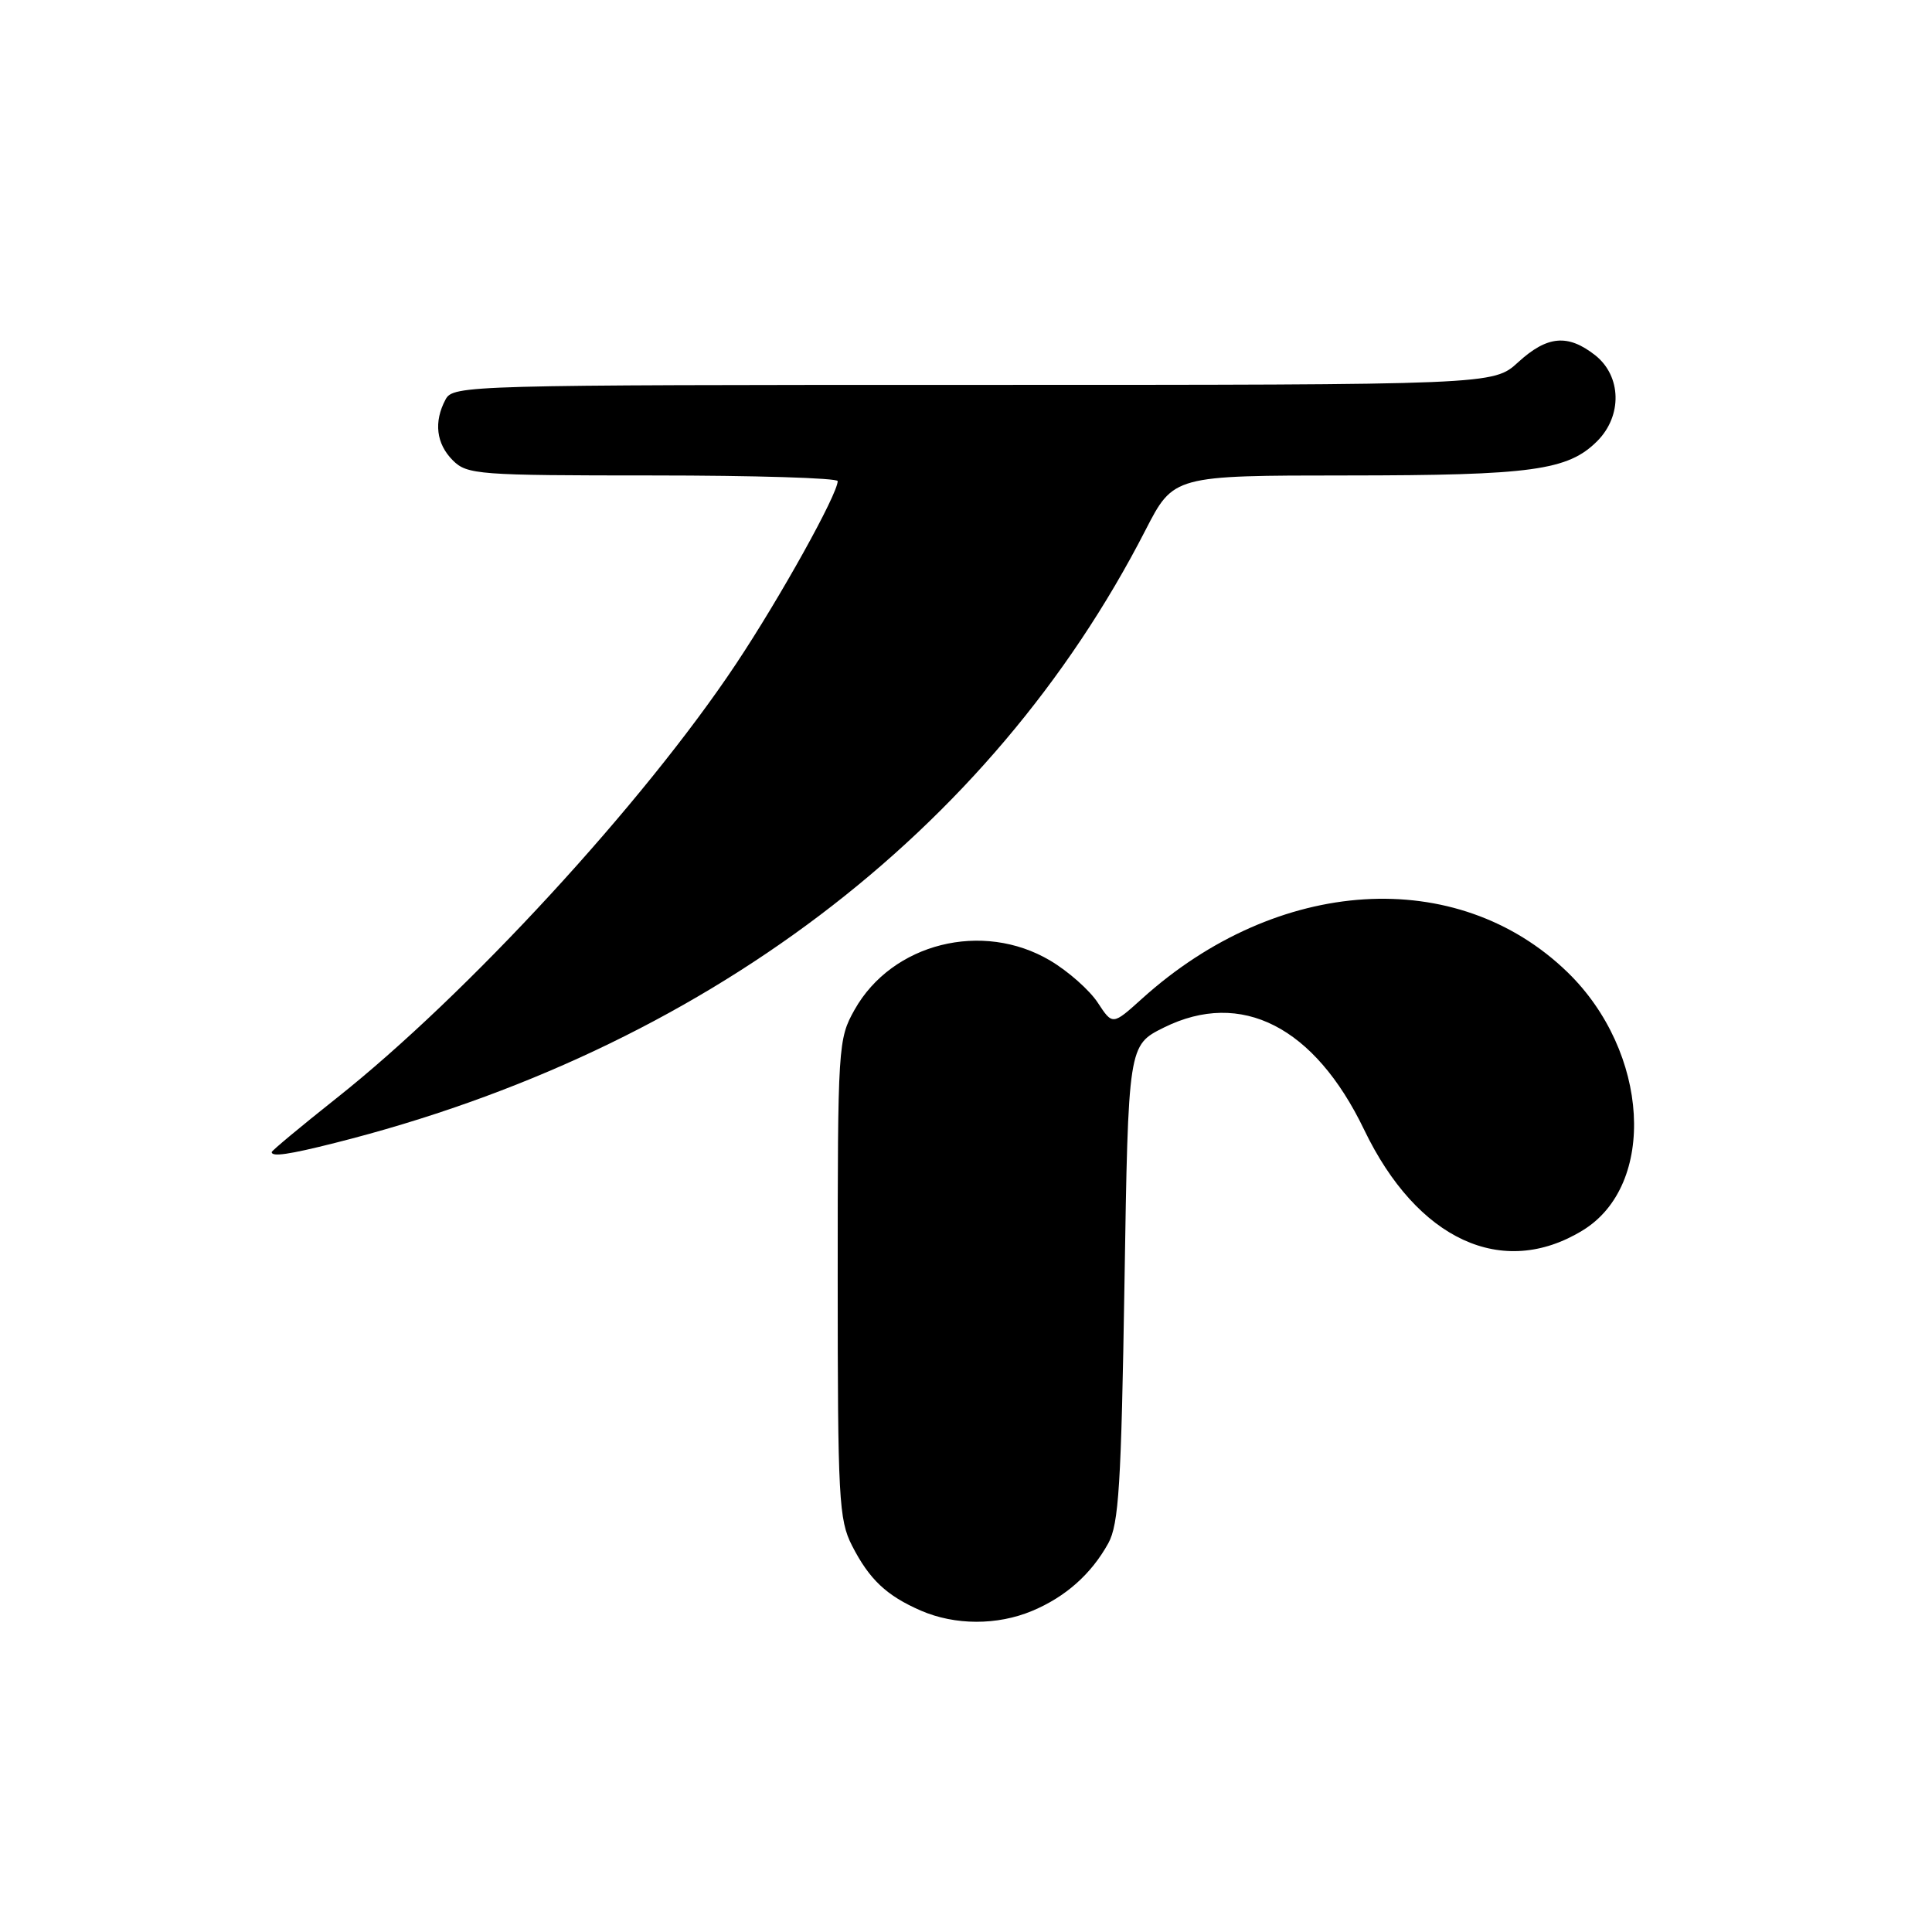 <?xml version="1.0" encoding="UTF-8" standalone="no"?>
<!DOCTYPE svg PUBLIC "-//W3C//DTD SVG 1.1//EN" "http://www.w3.org/Graphics/SVG/1.1/DTD/svg11.dtd" >
<svg xmlns="http://www.w3.org/2000/svg" xmlns:xlink="http://www.w3.org/1999/xlink" version="1.1" viewBox="0 0 256 256">
 <g >
 <path fill="currentColor"
d=" M 136.77 213.45 C 141.19 211.60 144.59 208.58 146.85 204.50 C 148.25 201.95 148.57 196.80 149.00 170.00 C 149.50 138.50 149.50 138.50 154.23 136.15 C 164.47 131.08 174.18 136.03 180.75 149.68 C 187.78 164.30 199.09 169.52 209.70 163.04 C 219.59 157.01 218.56 139.37 207.71 128.83 C 193.06 114.62 169.29 116.10 151.30 132.35 C 147.42 135.85 147.42 135.85 145.46 132.86 C 144.38 131.21 141.55 128.70 139.17 127.29 C 130.20 121.96 118.20 124.97 113.24 133.79 C 111.05 137.68 111.00 138.50 111.00 169.43 C 111.00 198.51 111.15 201.38 112.89 204.79 C 115.19 209.29 117.46 211.43 122.03 213.42 C 126.54 215.37 132.14 215.39 136.77 213.45 Z  M 44.36 151.45 C 93.05 139.19 131.20 110.35 151.78 70.25 C 155.50 63.01 155.50 63.01 178.50 63.00 C 202.98 62.99 207.76 62.33 211.63 58.46 C 214.99 55.10 214.86 49.83 211.37 47.07 C 207.75 44.23 205.02 44.47 201.16 48.00 C 197.88 51.00 197.88 51.00 128.97 51.00 C 61.87 51.00 60.04 51.05 59.04 52.93 C 57.45 55.90 57.80 58.80 60.00 61.00 C 61.89 62.89 63.33 63.00 86.50 63.00 C 99.97 63.00 111.00 63.34 111.00 63.75 C 110.98 65.51 103.36 79.22 97.51 88.00 C 85.25 106.42 61.87 131.83 44.53 145.56 C 39.84 149.28 36.00 152.48 36.00 152.66 C 36.00 153.31 38.26 152.99 44.36 151.45 Z "/>
</g>
</svg>